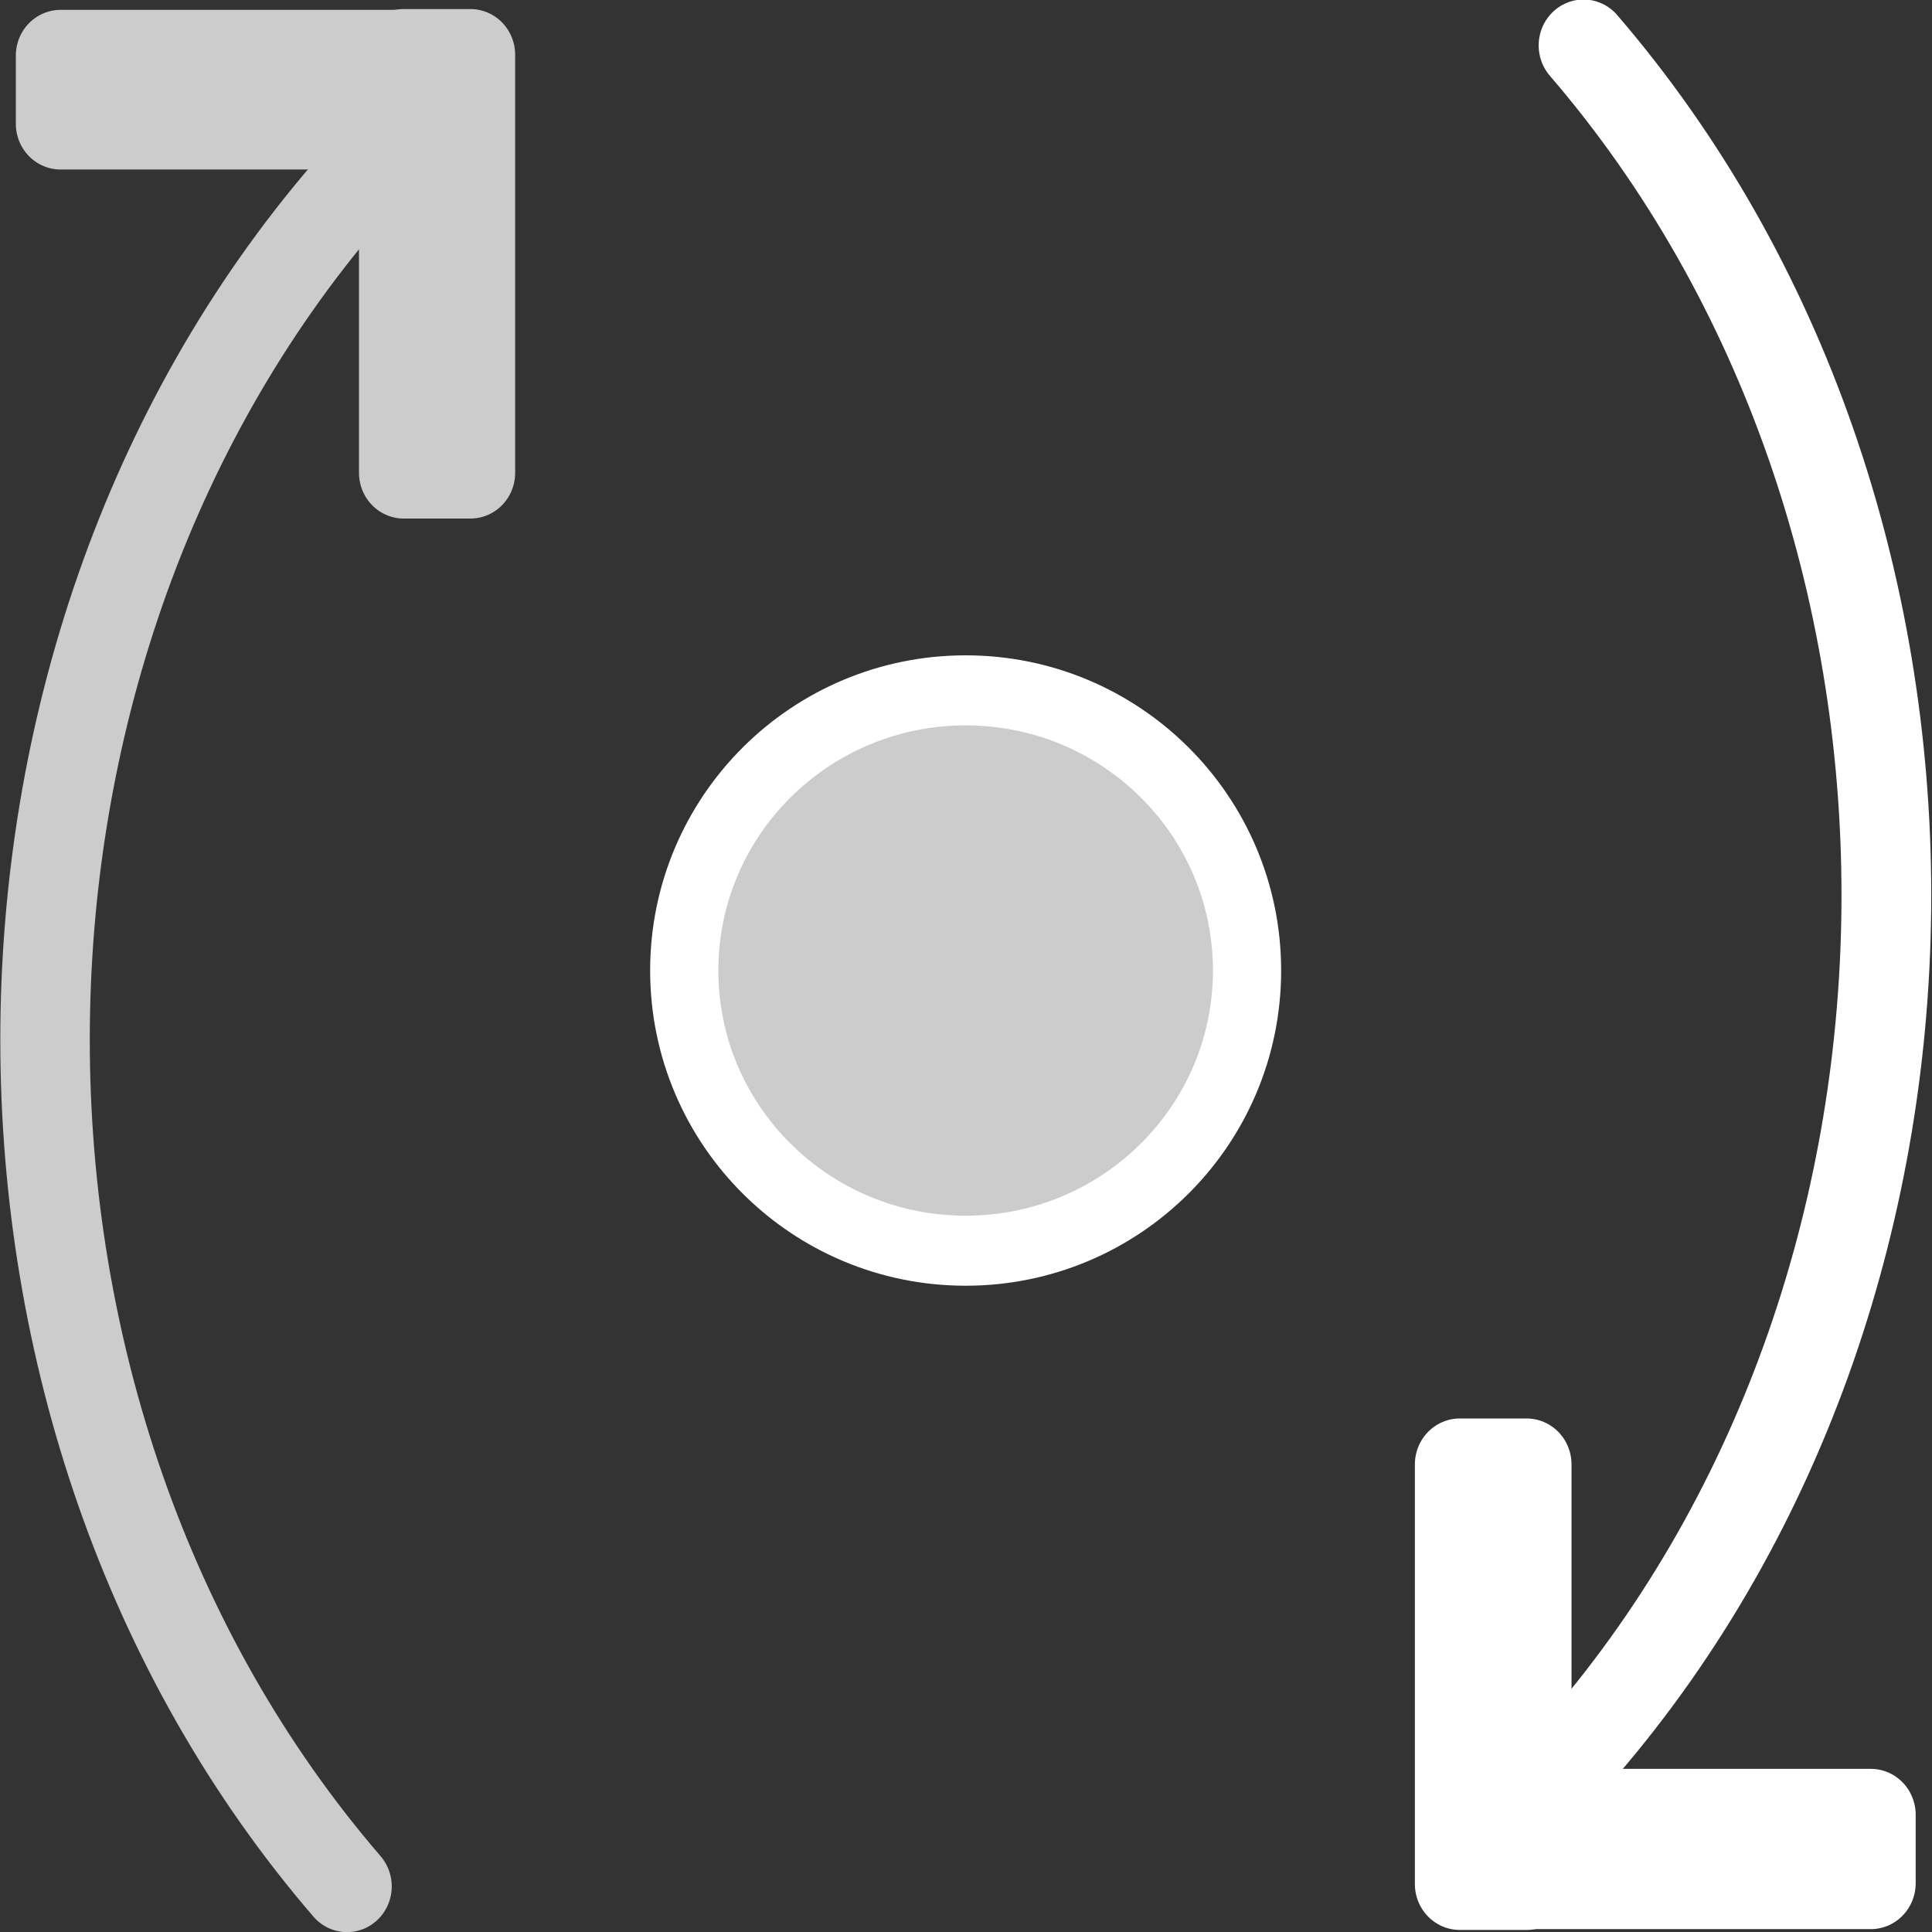 <?xml version="1.0" ?><!DOCTYPE svg  PUBLIC '-//W3C//DTD SVG 1.1//EN'  'http://www.w3.org/Graphics/SVG/1.1/DTD/svg11.dtd'><svg enable-background="new 0 0 55 55" height="55px" id="svg2" inkscape:version="0.48.4 r9939" sodipodi:docname="activity.svg" version="1.1" viewBox="0 0 55 55" width="55px" x="0px" xml:space="preserve" xmlns="http://www.w3.org/2000/svg" xmlns:cc="http://creativecommons.org/ns#" xmlns:dc="http://purl.org/dc/elements/1.1/" xmlns:inkscape="http://www.inkscape.org/namespaces/inkscape" xmlns:rdf="http://www.w3.org/1999/02/22-rdf-syntax-ns#" xmlns:sodipodi="http://sodipodi.sourceforge.net/DTD/sodipodi-0.dtd" xmlns:svg="http://www.w3.org/2000/svg" y="0px"><rect x="0" y="0" width="55" height="55" fill="#333333" stroke="none"/><defs id="defs11"/><sodipodi:namedview bordercolor="#666666" borderopacity="1" gridtolerance="10" guidetolerance="10" id="namedview9" inkscape:current-layer="svg2" inkscape:cx="43.206394" inkscape:cy="30.773444" inkscape:pageopacity="0" inkscape:pageshadow="2" inkscape:window-height="526" inkscape:window-maximized="1" inkscape:window-width="1024" inkscape:window-x="0" inkscape:window-y="25" inkscape:zoom="4" objecttolerance="10" pagecolor="#ffffff" showgrid="false"/><g id="g3855" style="fill:#ffffff;stroke:#cccccc;stroke-linejoin:round;stroke-linecap:round" transform="matrix(1,0,0,0.995,-0.003,0.26)"><g display="block" id="stock-xo_1_" style="fill:#ffffff;stroke:#cccccc;display:block;stroke-linejoin:round;stroke-linecap:round" transform="matrix(0.686,0,0,0.686,8.711,6.207)"/><g id="g7183" style="fill:#ffffff;stroke:#cccccc;stroke-linejoin:round;stroke-linecap:round" transform="matrix(-1.019,0,0,-1.047,54.807,56.72)"><path d="m 44.088,2.875 c 11.247,12.776 11.248,33.492 0,46.269" id="path7185" inkscape:connector-curvature="0" style="fill:none;stroke:#cccccc;stroke-width:2.5;stroke-linecap:round;stroke-linejoin:round;stroke-miterlimit:4;stroke-dasharray:none"/><rect height="1.863" id="rect7187" style="fill:#ffffff;stroke:#cccccc;stroke-width:2.5;stroke-linecap:round;stroke-linejoin:round;stroke-miterlimit:4;stroke-dasharray:none" transform="matrix(0,1,-1,0,0,0)" width="11.423" x="41.503" y="-42.503"/><rect height="1.863" id="rect7189" style="fill:#ffffff;stroke:#cccccc;stroke-width:2.5;stroke-linecap:round;stroke-linejoin:round;stroke-miterlimit:4;stroke-dasharray:none" transform="scale(-1,-1)" width="11.423" x="-52.09" y="-52.904"/></g><g display="block" id="g3839" style="fill:#ffffff;stroke:#cccccc;display:block;stroke-linejoin:round;stroke-linecap:round" transform="matrix(-0.686,0,0,-0.686,45.979,48.793)"/><g id="g3841" style="fill:#ffffff;stroke:#cccccc;stroke-linejoin:round;stroke-linecap:round" transform="matrix(1.022,0,0,1.051,0.025,-1.983)"><path d="m 44.088,2.875 c 11.247,12.776 11.248,33.492 0,46.269" id="path3843" inkscape:connector-curvature="0" style="fill:none;stroke:#ffffff;stroke-width:2.5;stroke-linecap:round;stroke-linejoin:round;stroke-miterlimit:4;stroke-dasharray:none"/><rect height="1.863" id="rect3845" style="fill:#ffffff;stroke:#ffffff;stroke-width:2.5;stroke-linecap:round;stroke-linejoin:round;stroke-miterlimit:4;stroke-dasharray:none" transform="matrix(0,1,-1,0,0,0)" width="11.423" x="41.503" y="-42.503"/><rect height="1.863" id="rect3847" style="fill:#ffffff;stroke:#ffffff;stroke-width:2.5;stroke-linecap:round;stroke-linejoin:round;stroke-miterlimit:4;stroke-dasharray:none" transform="scale(-1,-1)" width="11.423" x="-52.09" y="-52.904"/></g><path d="m 28.25,20.75 c 0,4.418 -3.694,8 -8.25,8 -4.556,0 -8.25,-3.582 -8.25,-8 0,-4.418 3.694,-8 8.25,-8 4.556,0 8.25,3.582 8.25,8 z" id="path3851" sodipodi:cx="20" sodipodi:cy="20.75" sodipodi:rx="8.25" sodipodi:ry="8" sodipodi:type="arc" style="fill:#cccccc;fill-opacity:1;stroke:#ffffff;stroke-width:2;stroke-linecap:round;stroke-linejoin:round;stroke-miterlimit:4;stroke-dasharray:none;stroke-dashoffset:0.088" transform="matrix(0.971,0,0,1.002,8.073,6.715)"/></g></svg>